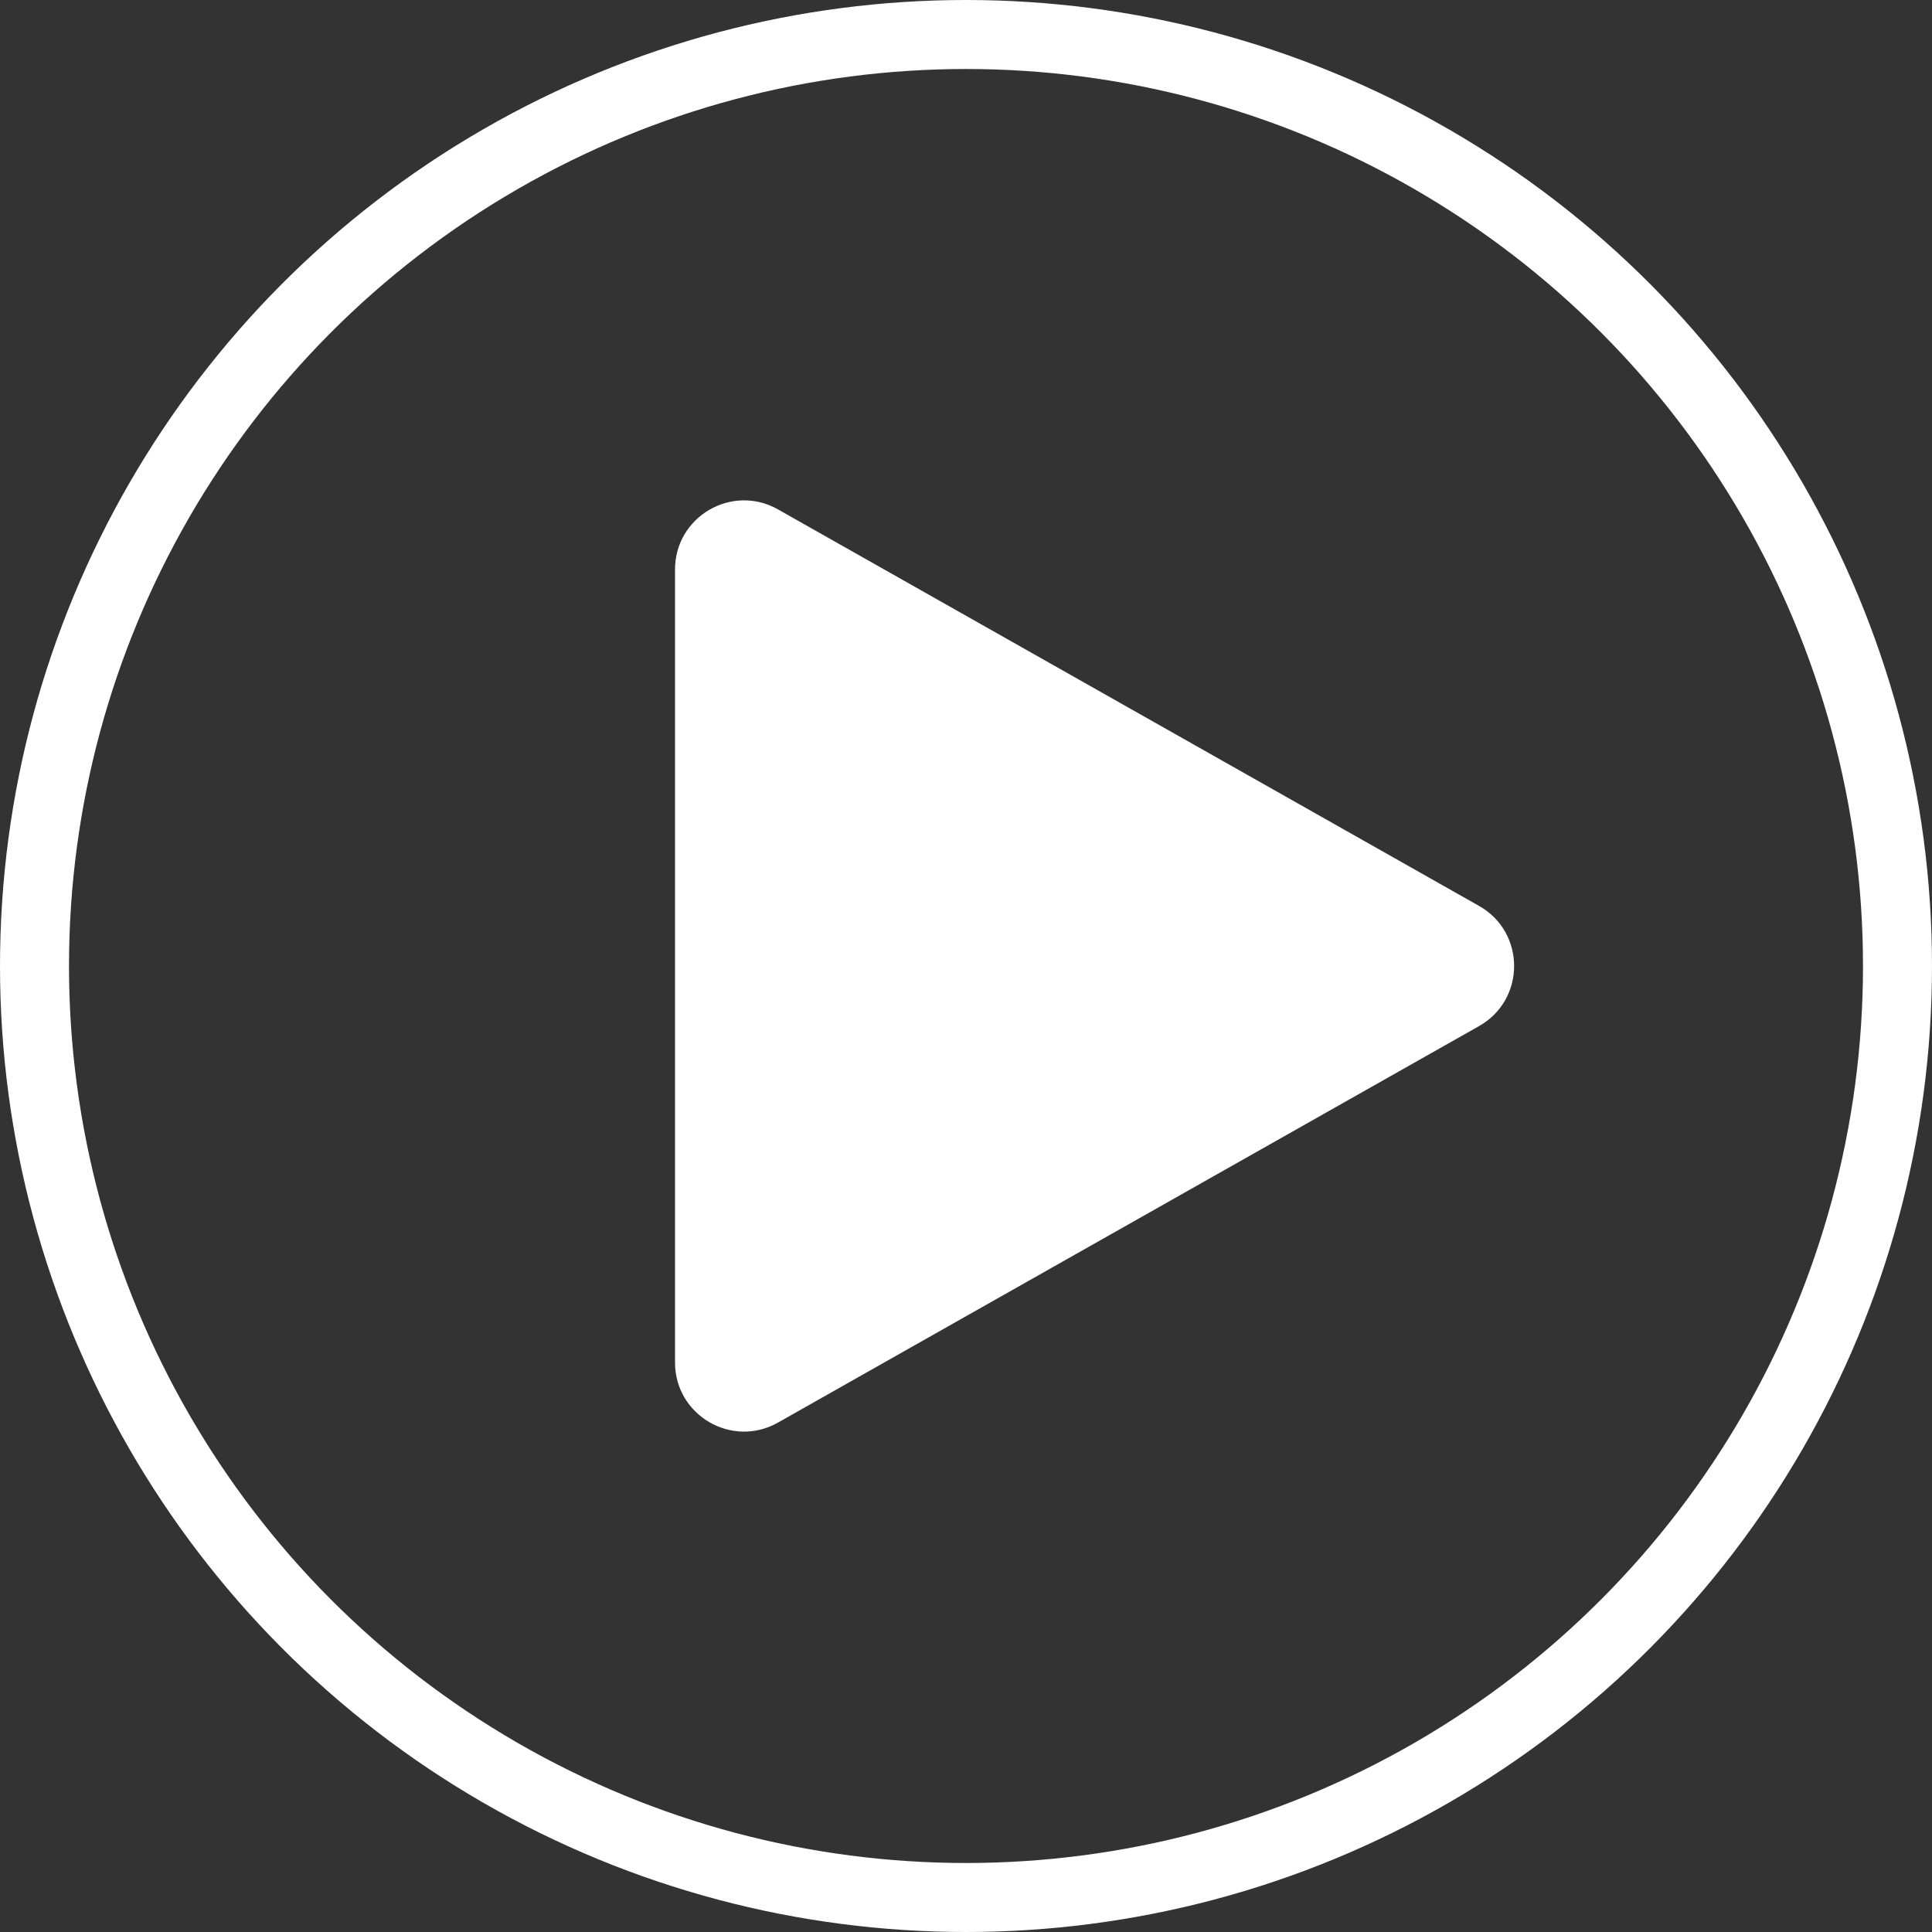 <svg width="56" height="56" viewBox="0 0 56 56" fill="none" xmlns="http://www.w3.org/2000/svg">
<rect x="0" y="0" width="56" height="56" fill="#333333" stroke="none"/>
<circle cx="28" cy="28" r="27" stroke="white" stroke-width="2"/>
<path d="M42.872 26.259C44.226 27.024 44.226 28.975 42.872 29.741L22.55 41.234C21.217 41.988 19.566 41.025 19.566 39.493L19.566 16.506C19.566 14.975 21.217 14.011 22.55 14.765L42.872 26.259Z" fill="white"/>
</svg>
